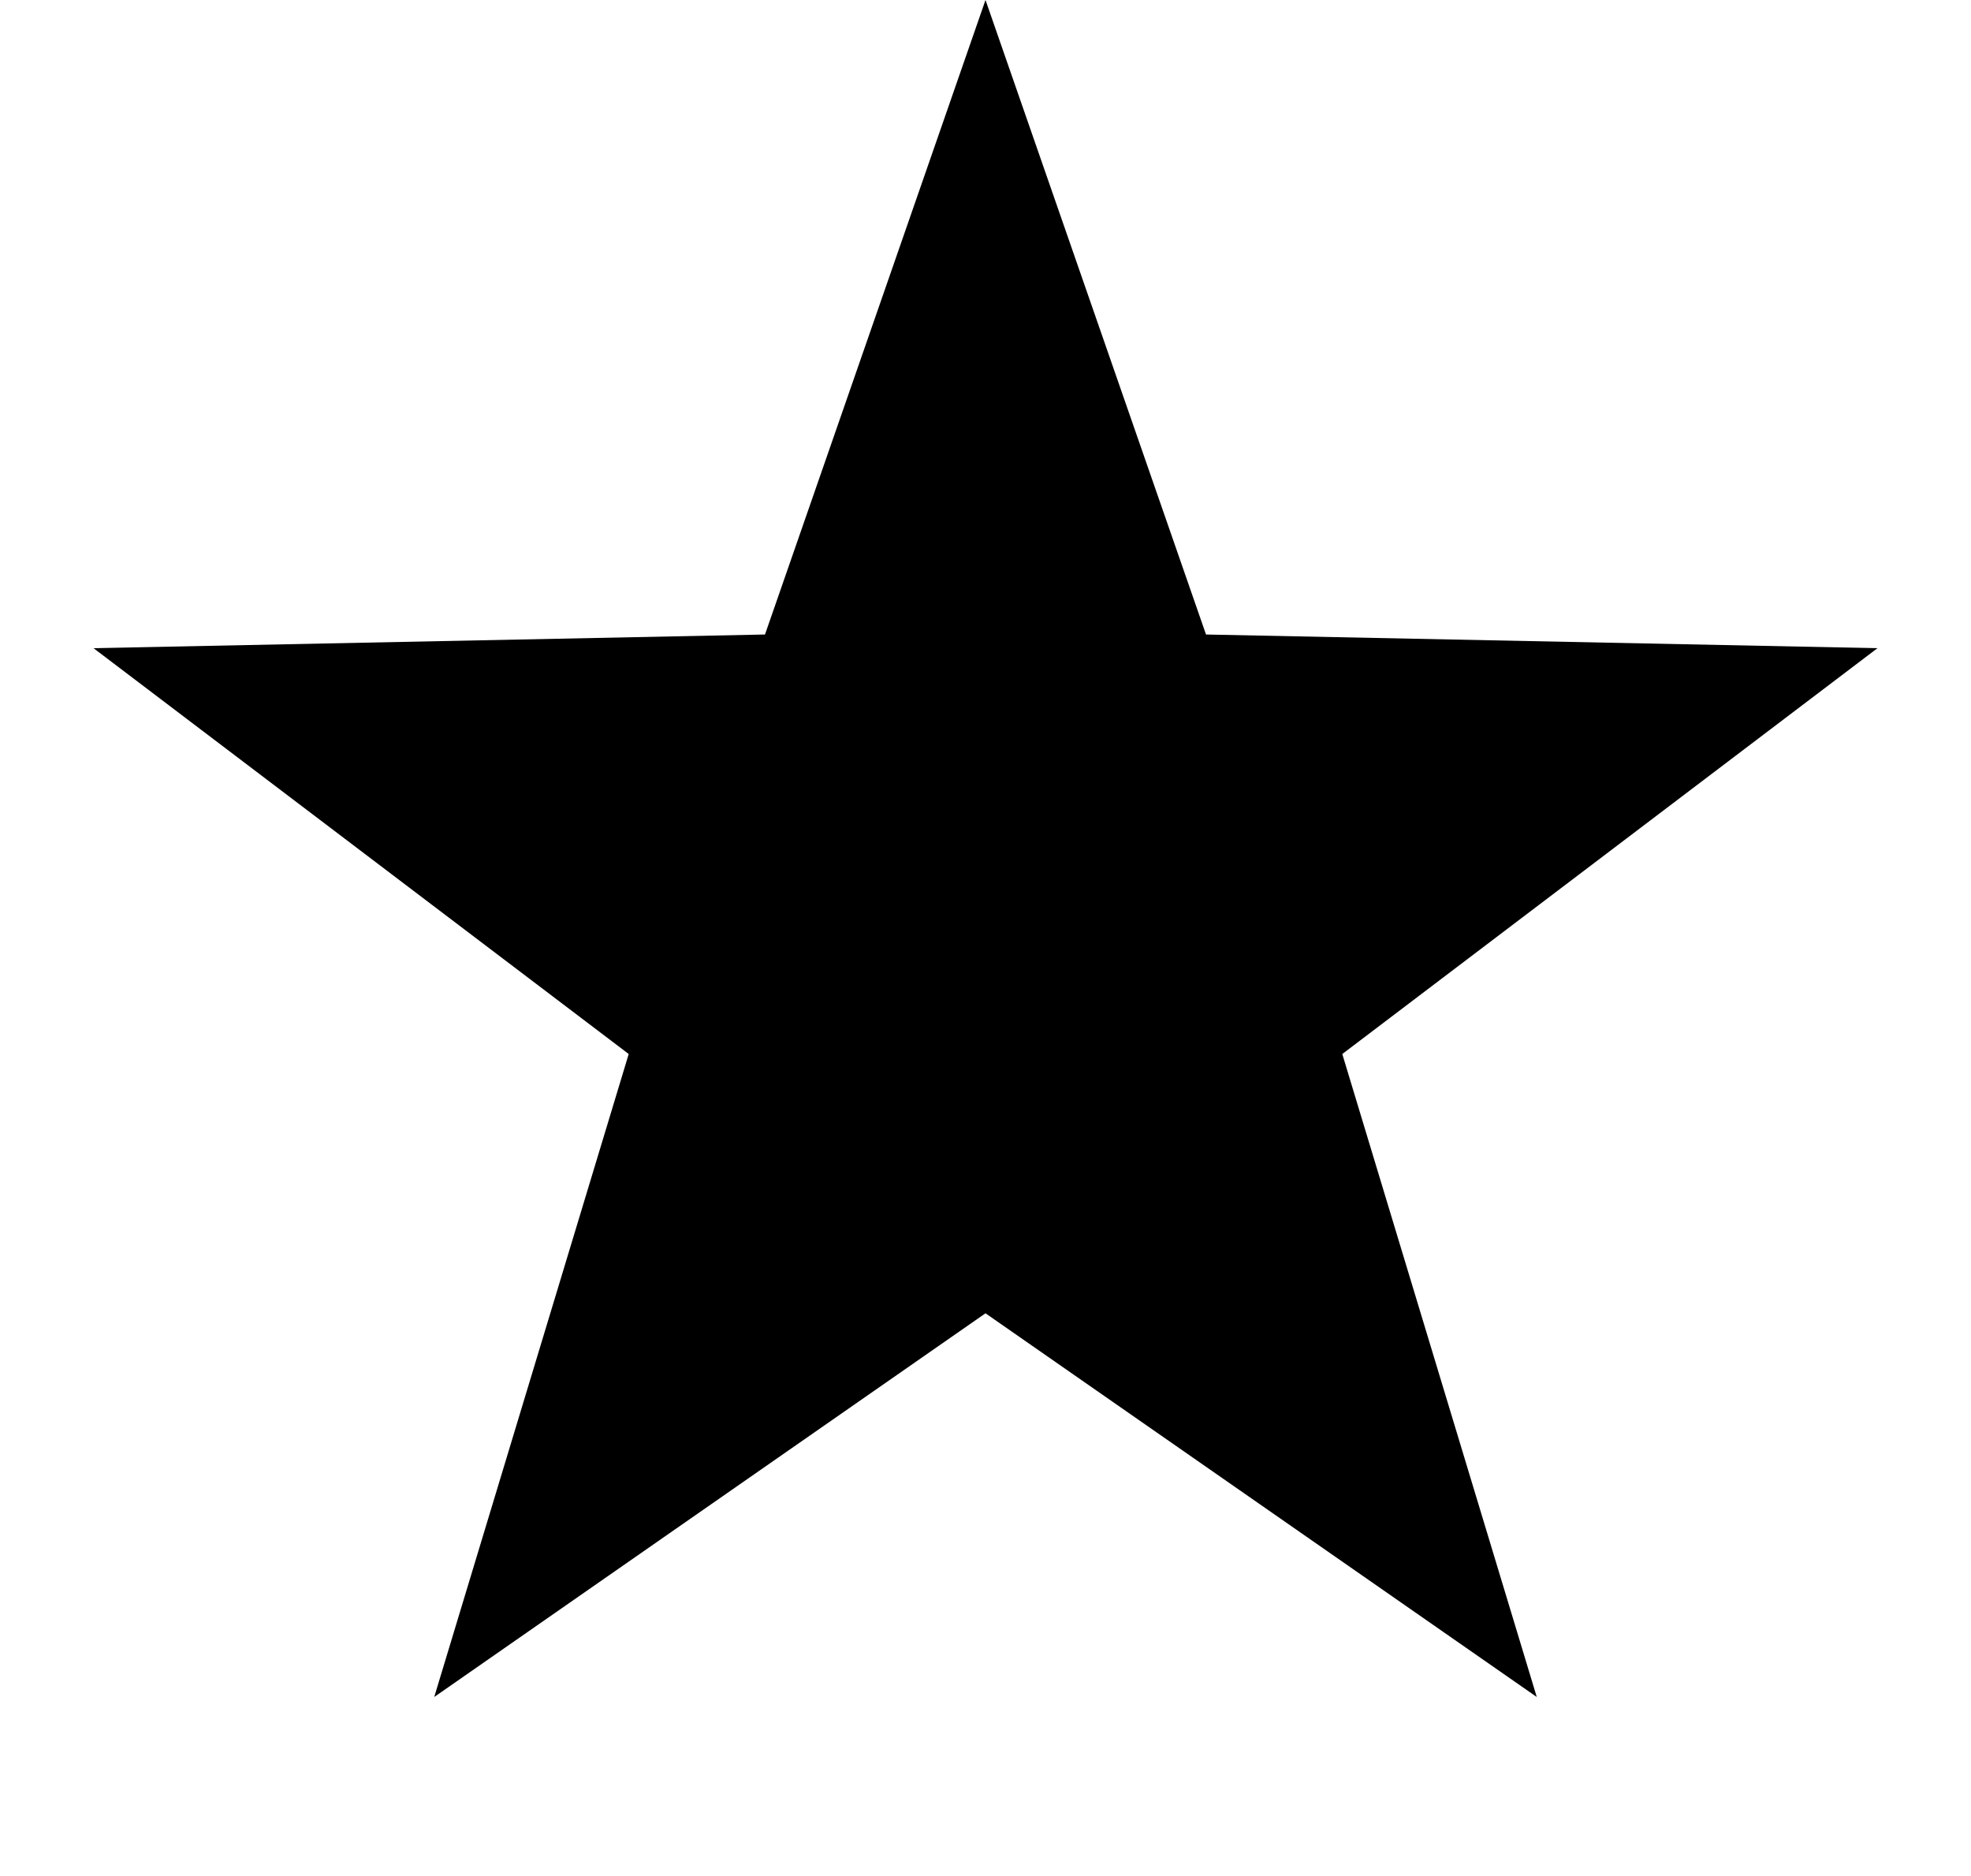 <?xml version="1.0" ?>
<svg xmlns="http://www.w3.org/2000/svg" xmlns:ev="http://www.w3.org/2001/xml-events" xmlns:xlink="http://www.w3.org/1999/xlink" baseProfile="full" height="571px" version="1.1" viewBox="0 0 100 100" width="600px" x="0px" y="0px">
	<defs/>
	<path d="M 50.0,70.0 L 20.611,90.451 L 30.979,56.18 L 2.447,34.549 L 38.244,33.82 L 50.0,0.0 L 61.756,33.82 L 97.553,34.549 L 69.021,56.18 L 79.389,90.451 L 50.0,70.0" fill="#000000" points="50 70 20.611 90.451 30.979 56.18 2.447 34.549 38.244 33.82 50 0 61.756 33.82 97.553 34.549 69.021 56.18 79.389 90.451 "/>
</svg>
